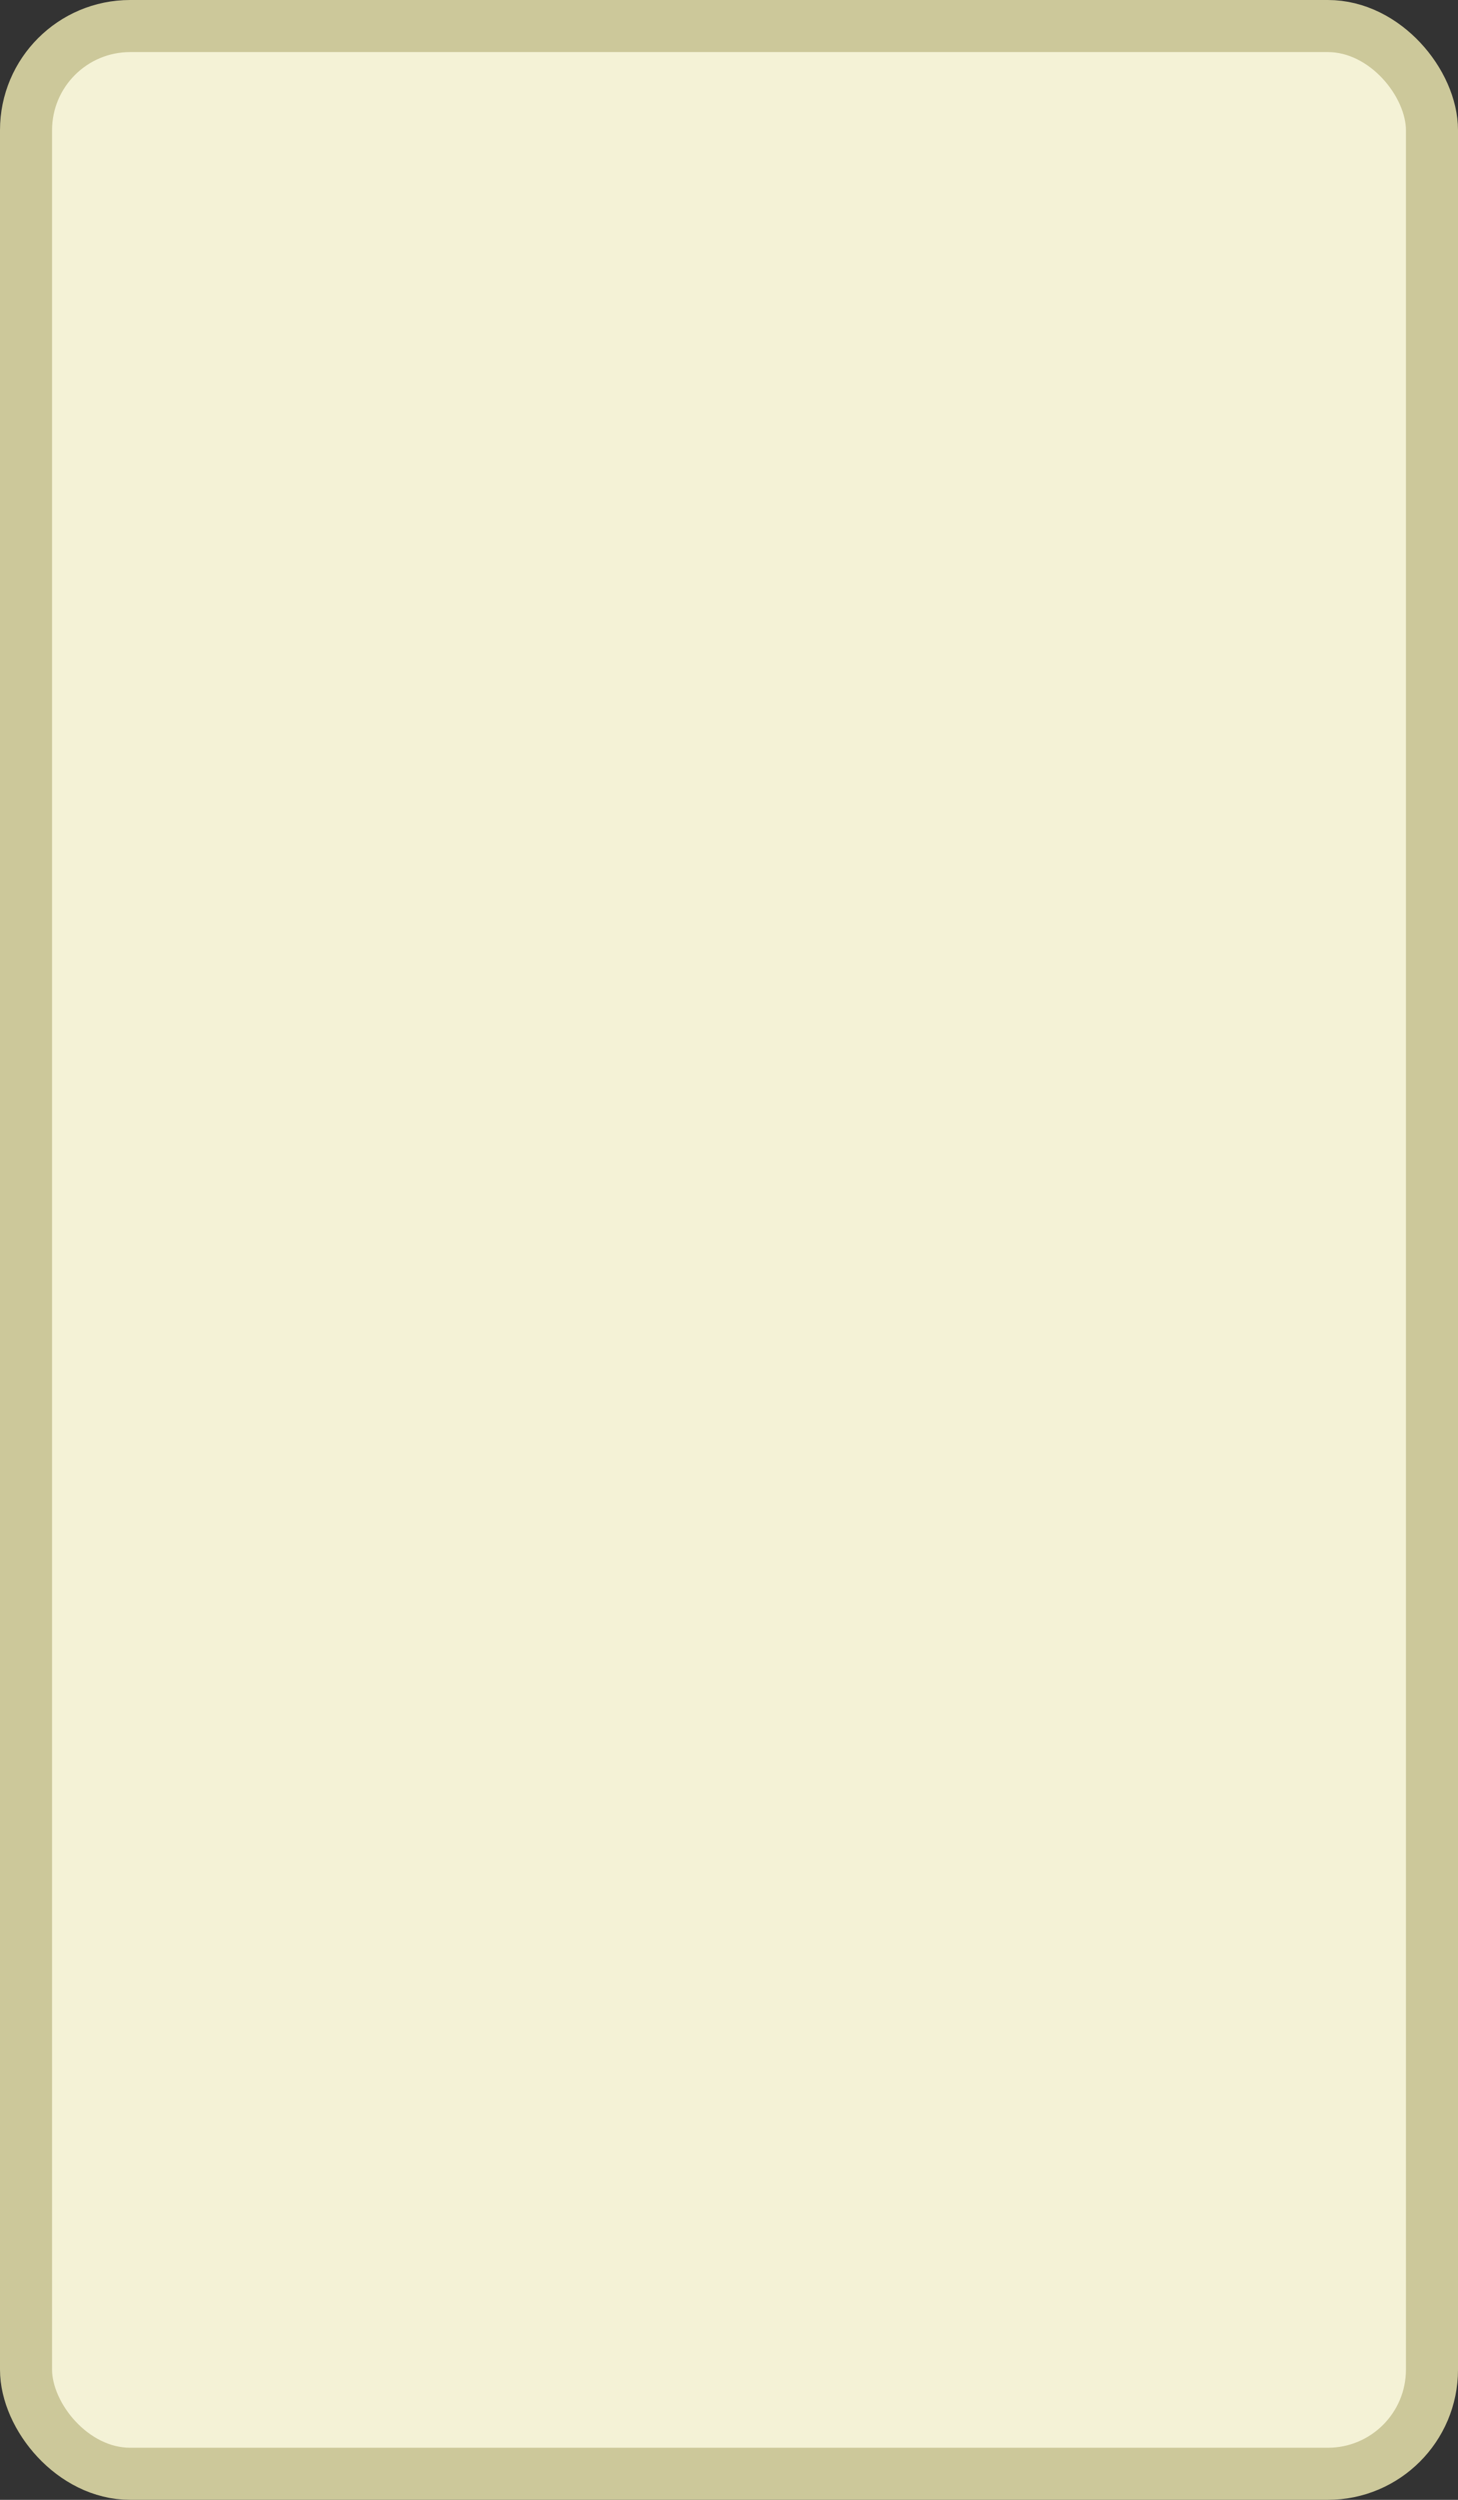 <?xml version='1.0' encoding='utf-8'?>
<svg xmlns="http://www.w3.org/2000/svg" width="28" height="48" viewBox="0 0 28 48">
  <rect x="0" y="0" width="28" height="48" fill="#333333" stroke="none"/>
  <rect x="0.5" y="0.5" width="27" height="47" rx="2" ry="2" fill="#f4f2d6" stroke="#ccc89a" stroke-width="1"/>
</svg>
